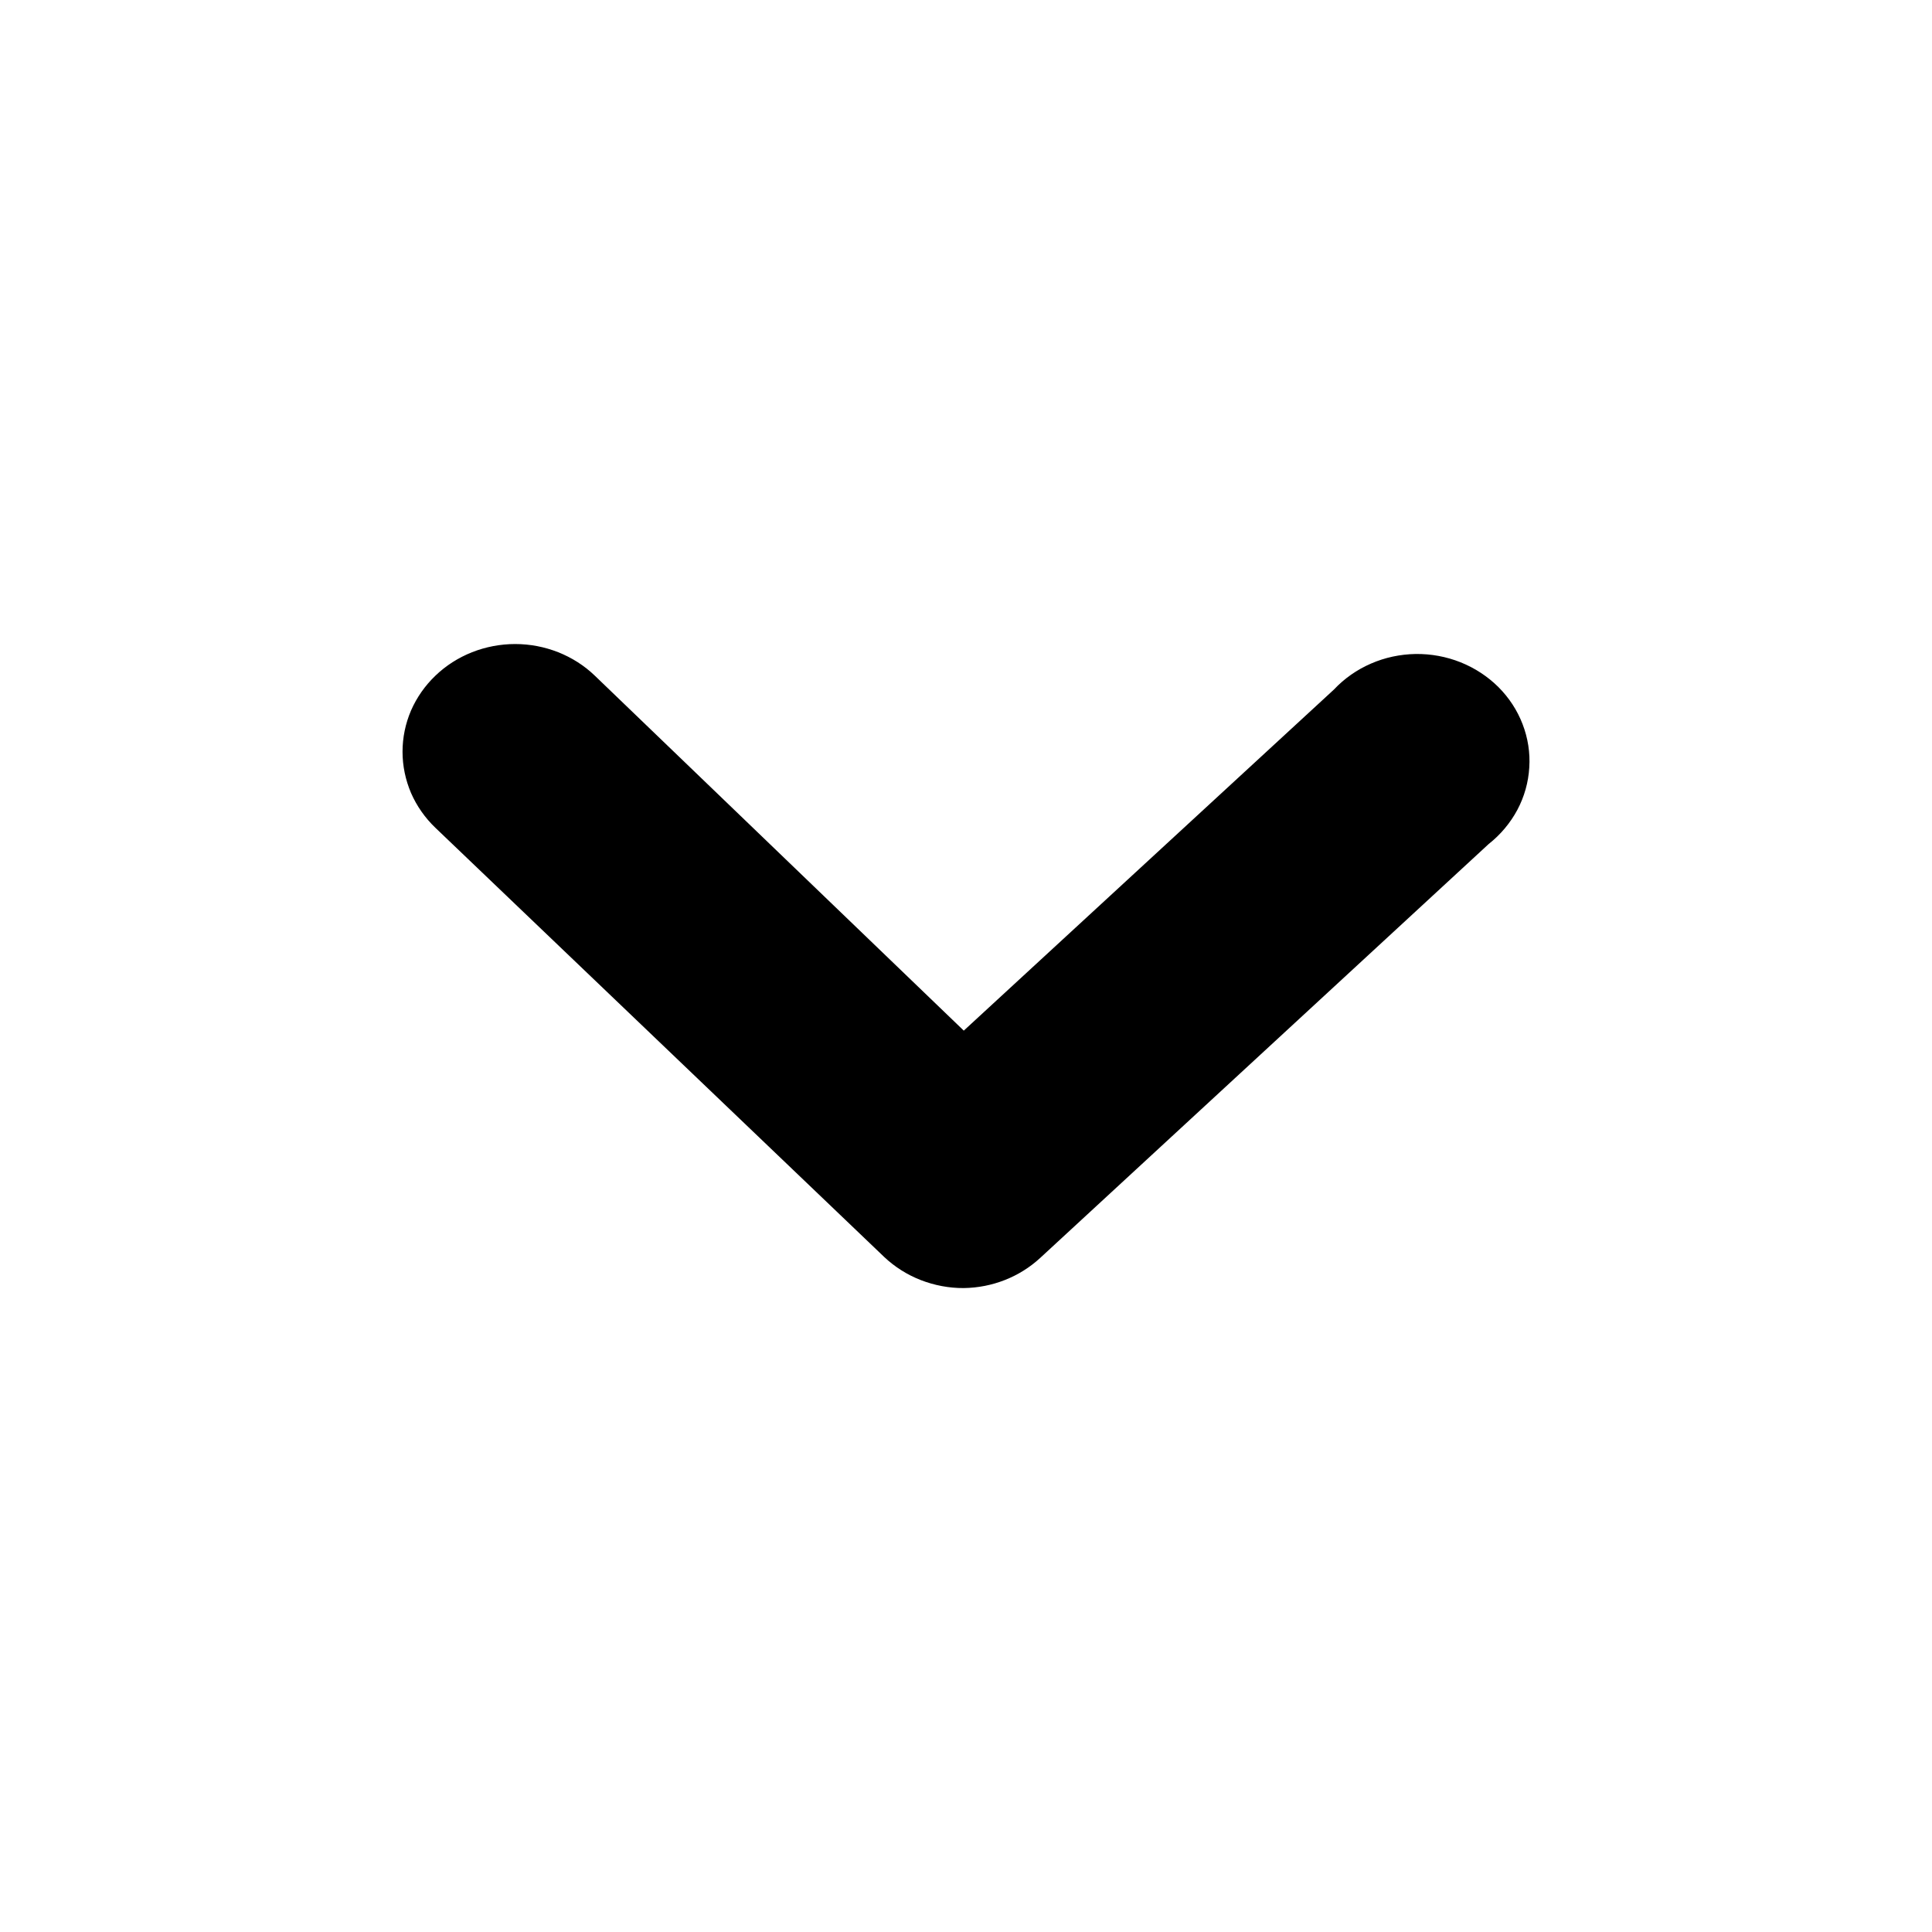 <svg width="20" height="20" viewBox="0 0 20 20" fill="none" xmlns="http://www.w3.org/2000/svg">
<path d="M9.977 13.334C9.824 13.335 9.673 13.306 9.531 13.251C9.39 13.196 9.261 13.114 9.153 13.012L4.508 8.57C4.4 8.467 4.314 8.344 4.255 8.209C4.197 8.073 4.167 7.928 4.167 7.782C4.167 7.635 4.197 7.49 4.255 7.355C4.314 7.22 4.4 7.097 4.508 6.994C4.616 6.89 4.745 6.808 4.886 6.752C5.028 6.696 5.18 6.667 5.333 6.667C5.486 6.667 5.637 6.696 5.779 6.752C5.92 6.808 6.049 6.89 6.157 6.994L9.977 10.669L13.809 7.138C13.916 7.024 14.046 6.933 14.191 6.87C14.337 6.806 14.494 6.773 14.654 6.77C14.814 6.768 14.972 6.797 15.12 6.856C15.267 6.915 15.4 7.002 15.511 7.112C15.621 7.222 15.707 7.353 15.762 7.497C15.817 7.64 15.841 7.793 15.831 7.945C15.822 8.098 15.78 8.247 15.708 8.383C15.635 8.519 15.534 8.64 15.411 8.737L10.767 13.023C10.554 13.219 10.272 13.33 9.977 13.334Z" fill="black"/>
</svg>
